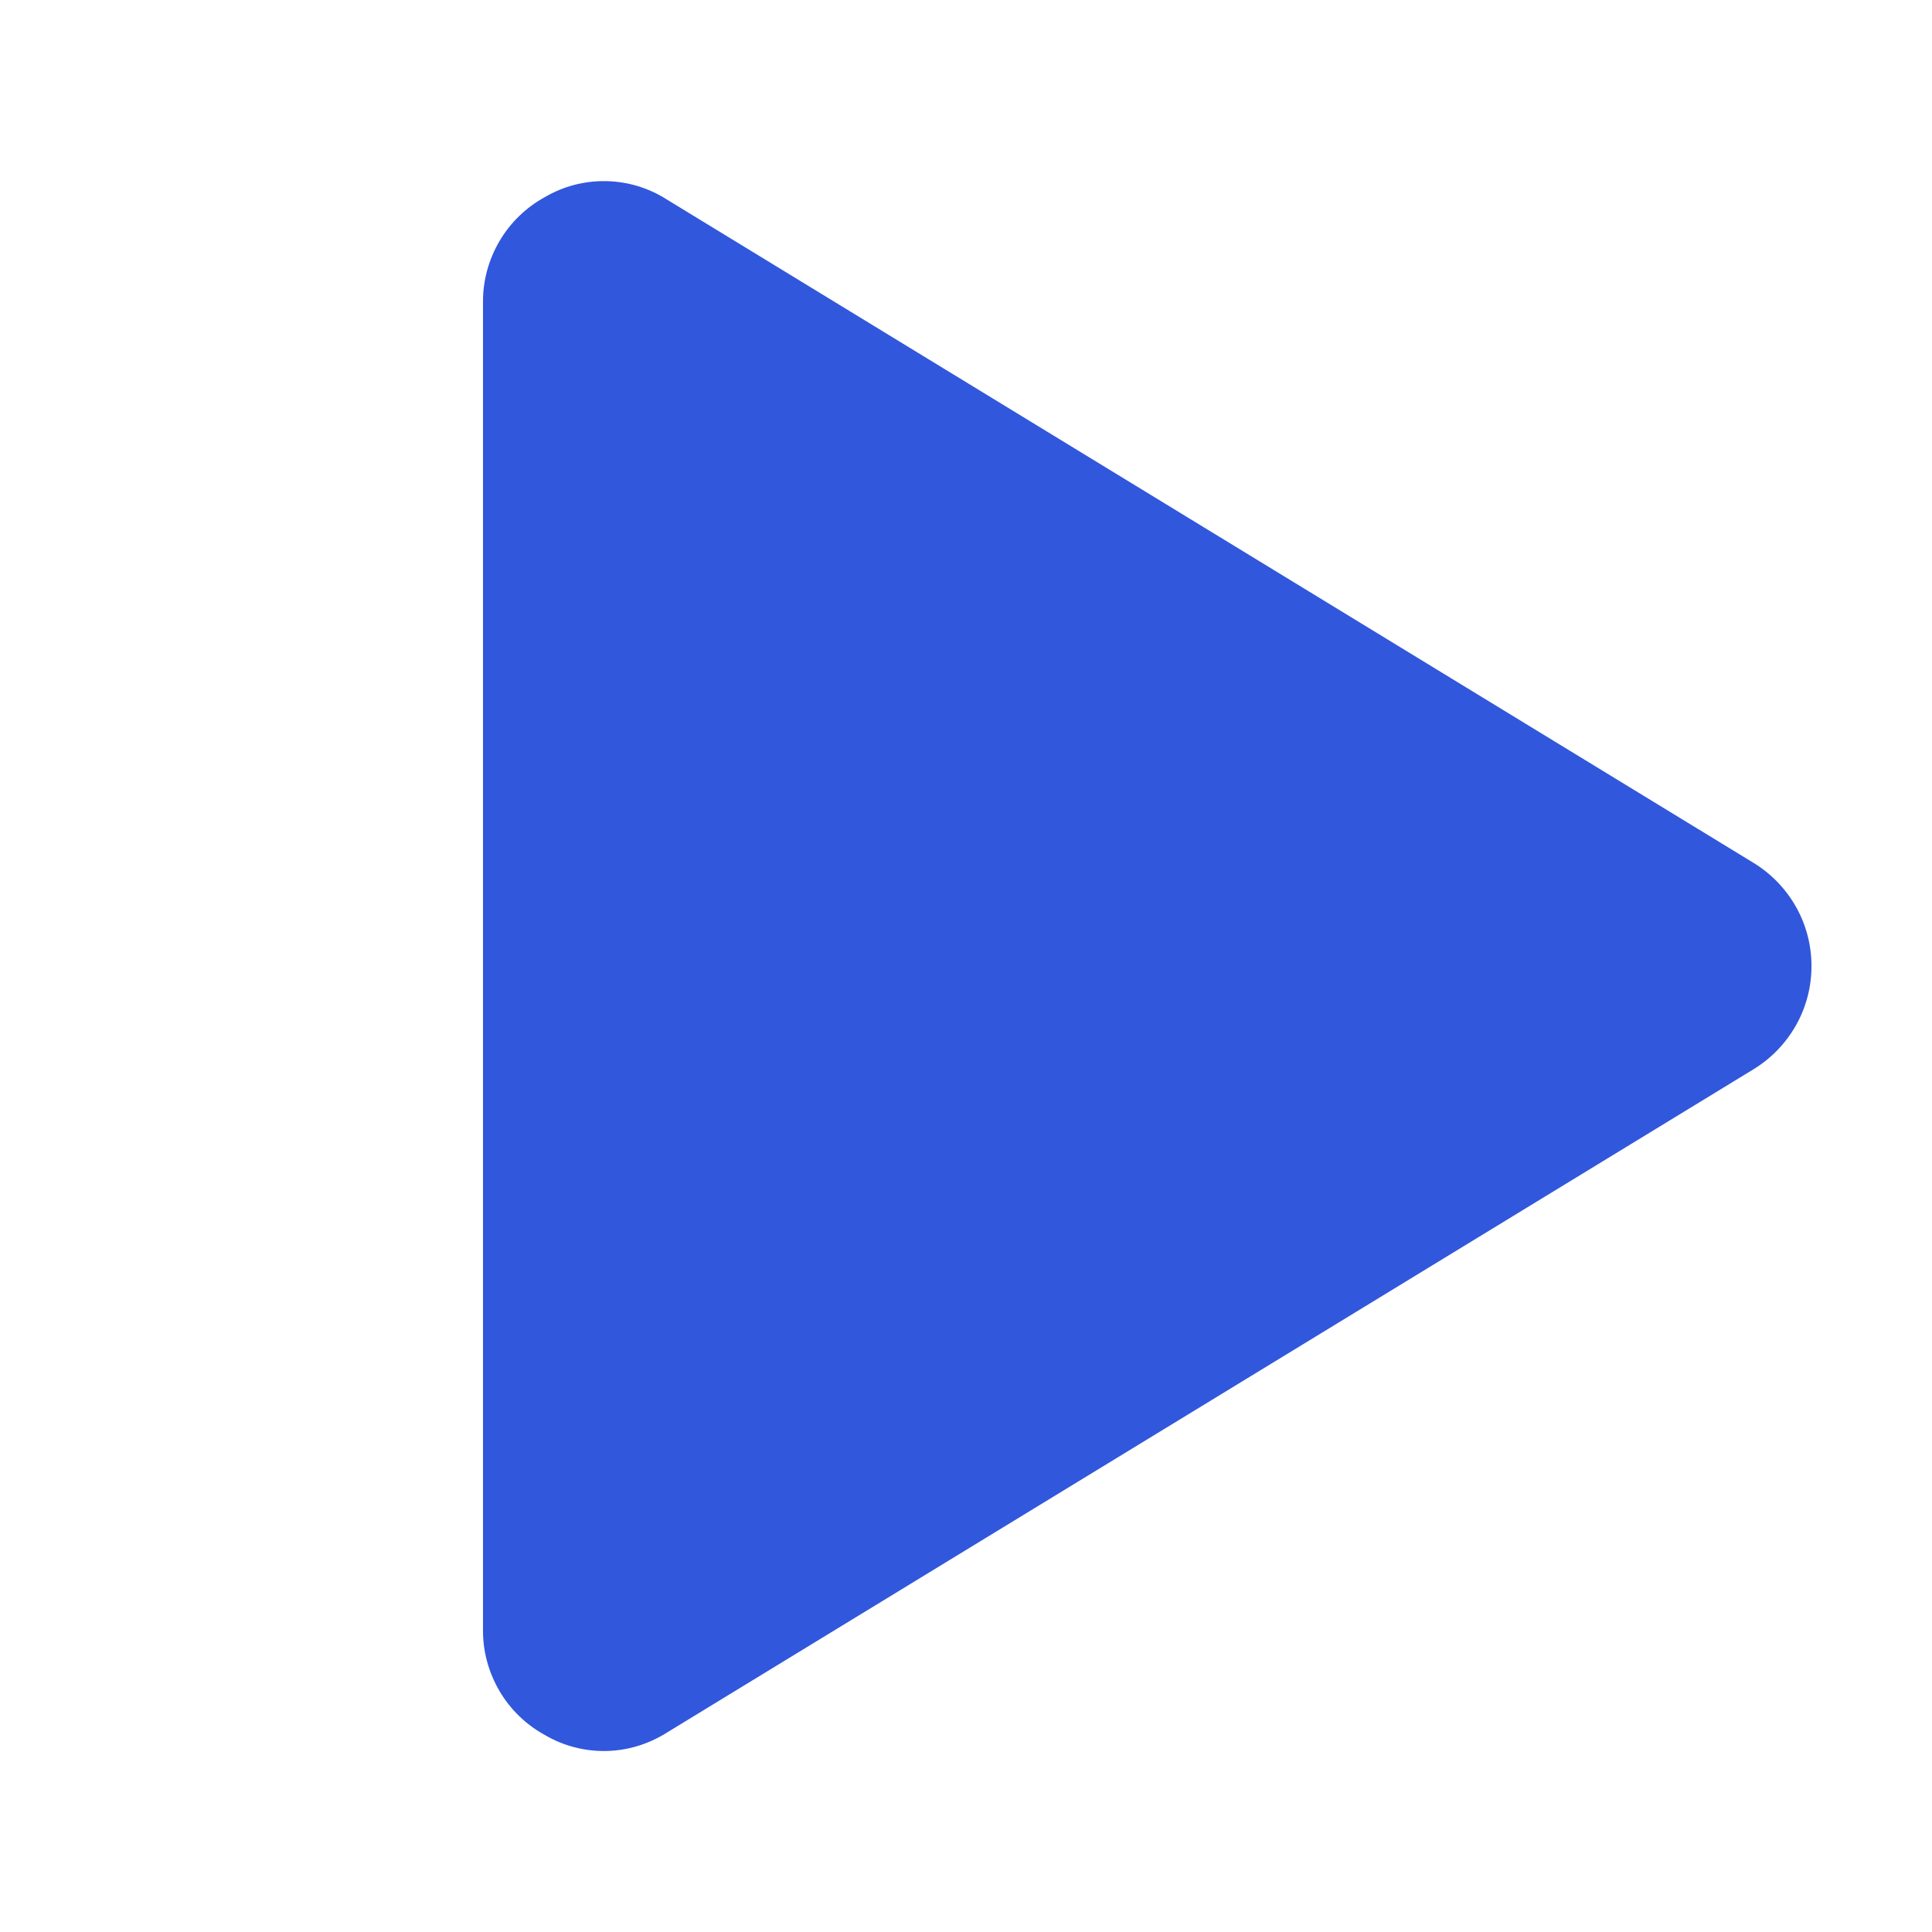 <svg width="16" height="16" viewBox="0 0 16 16" fill="none" xmlns="http://www.w3.org/2000/svg">
<path d="M14.519 7.144L5.519 1.65C5.369 1.555 5.196 1.503 5.018 1.5C4.841 1.497 4.666 1.542 4.513 1.632C4.357 1.717 4.227 1.843 4.137 1.996C4.047 2.149 3.999 2.323 4 2.5V13.501C3.999 13.678 4.047 13.852 4.137 14.005C4.227 14.158 4.357 14.284 4.513 14.369C4.666 14.459 4.841 14.504 5.018 14.501C5.196 14.498 5.369 14.445 5.519 14.351L14.519 8.857C14.666 8.768 14.788 8.642 14.873 8.492C14.958 8.342 15.002 8.173 15.002 8C15.002 7.828 14.958 7.659 14.873 7.509C14.788 7.359 14.666 7.233 14.519 7.144V7.144Z" fill="#3157DD"/>
</svg>
